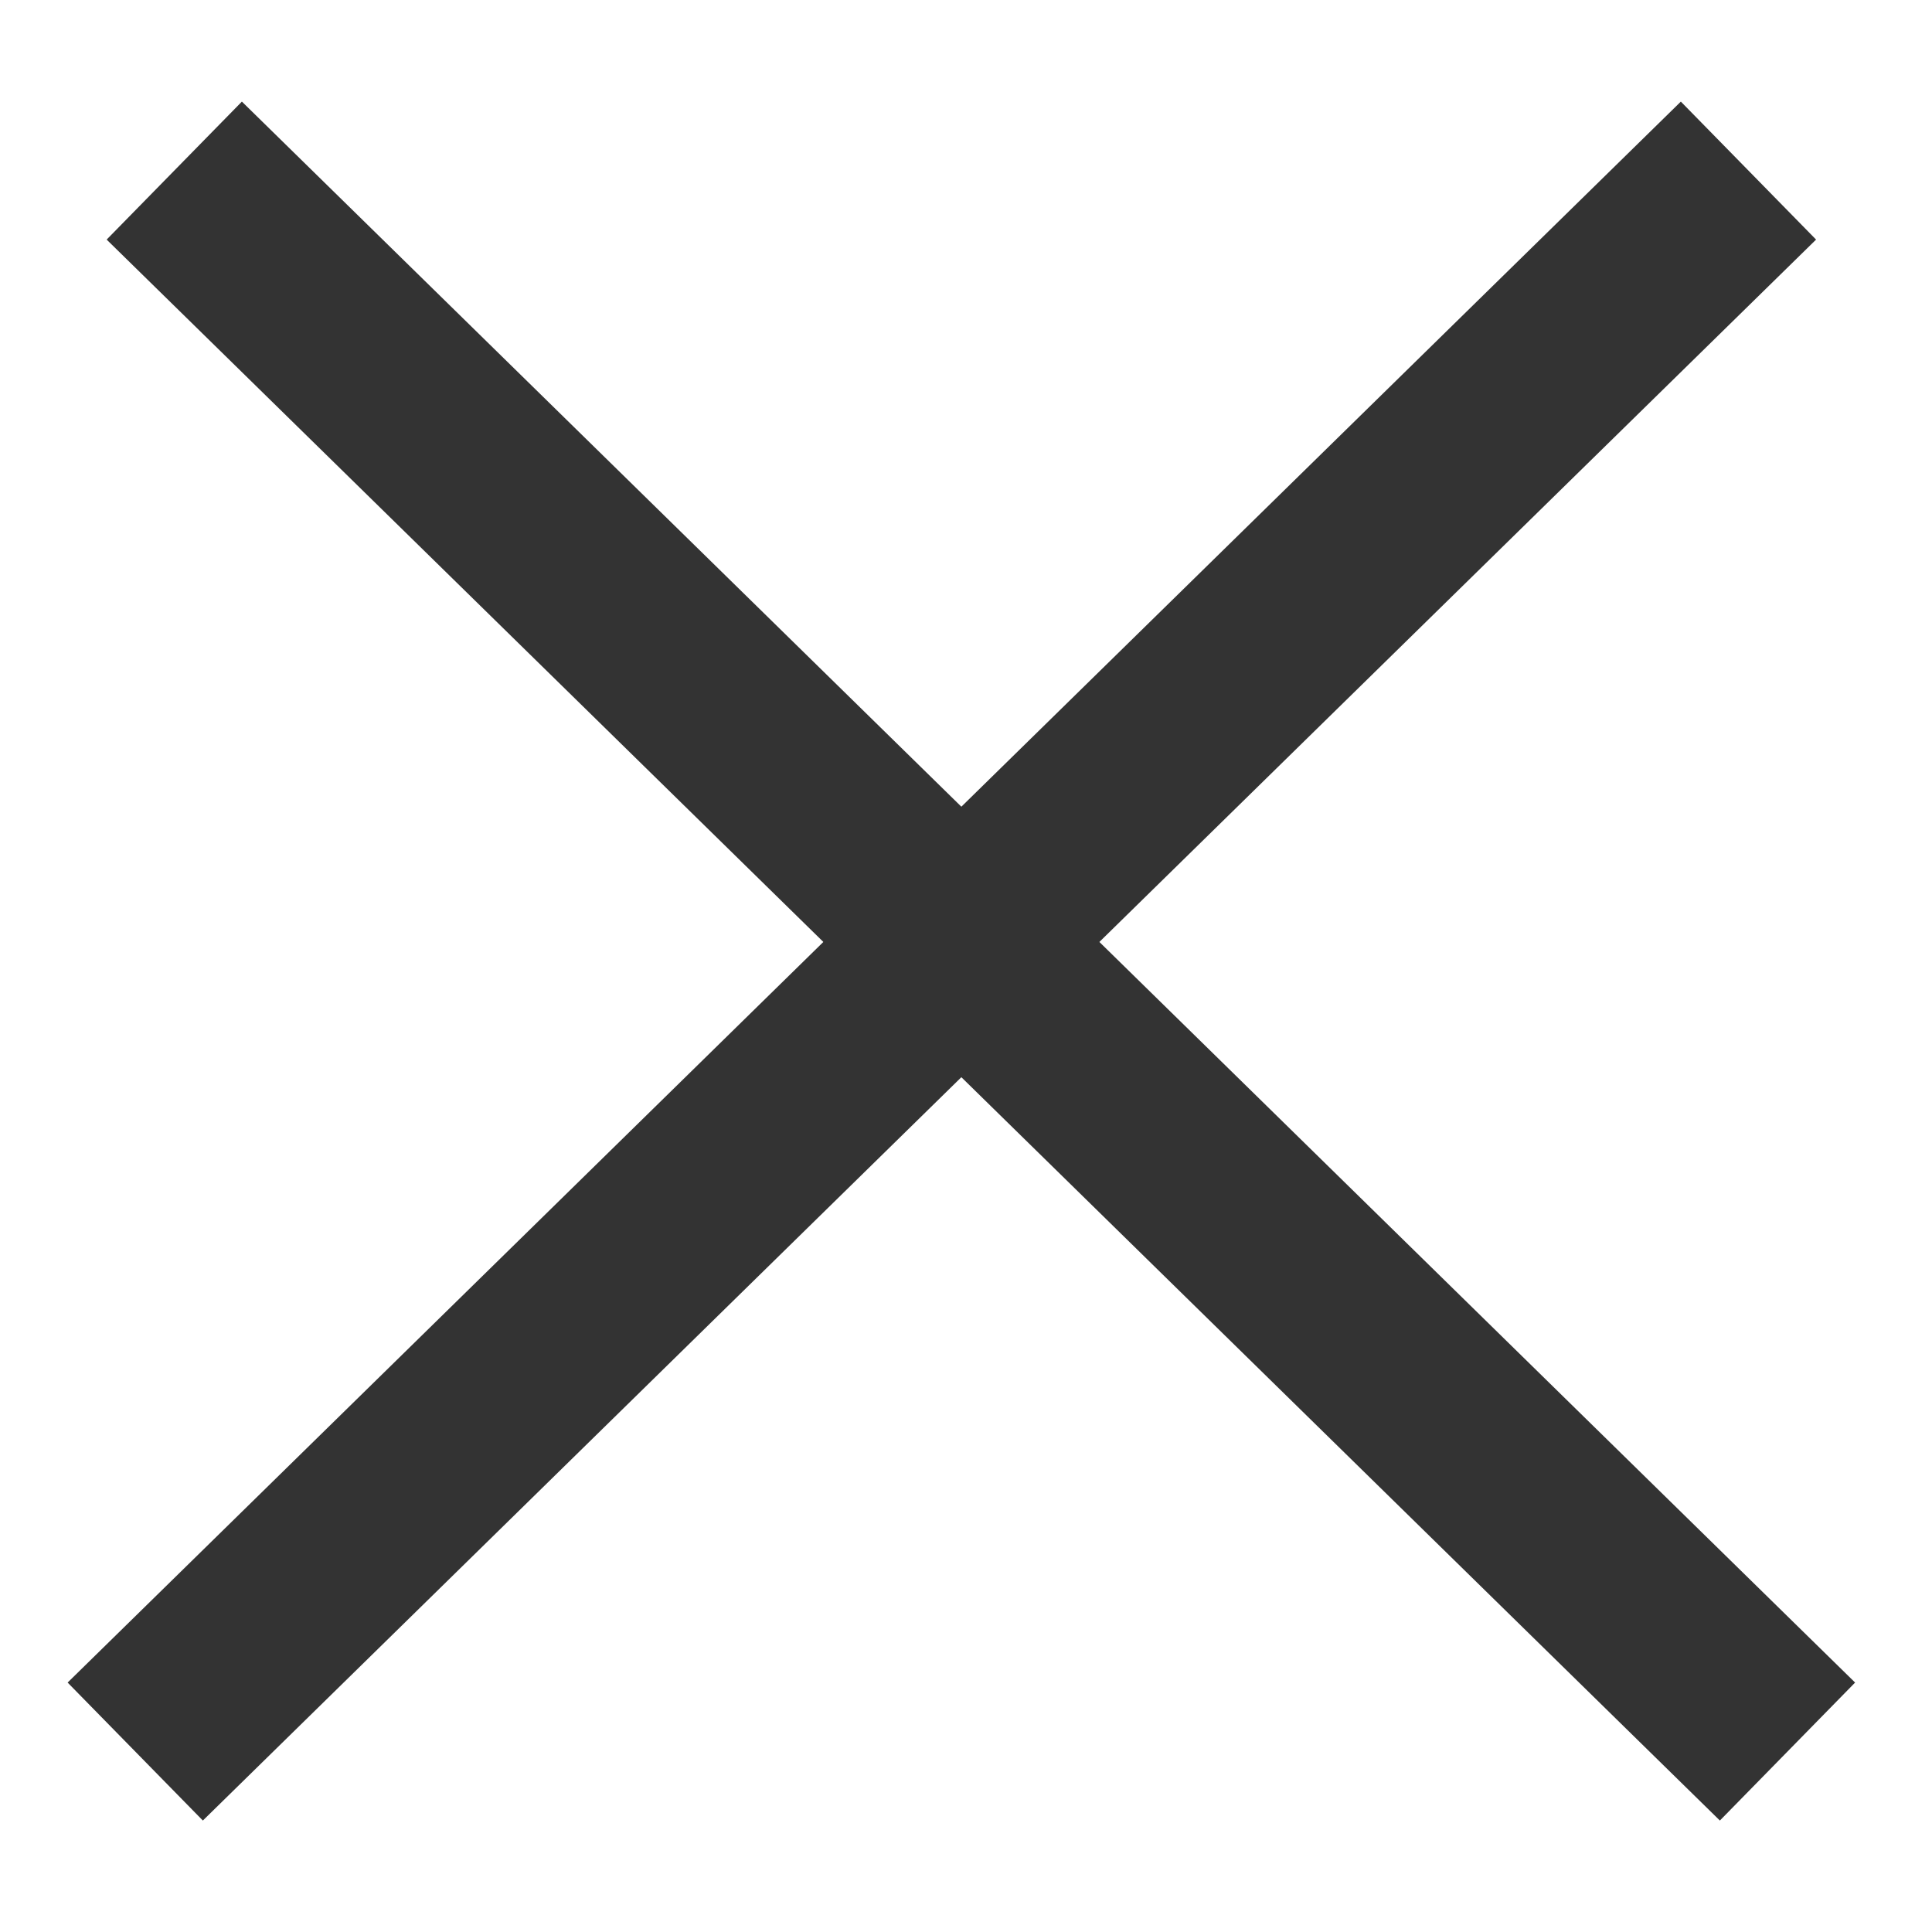 <svg width="10" height="10" viewBox="0 0 10 10" fill="none" xmlns="http://www.w3.org/2000/svg">
<path d="M0.7 9.066L9.05 0.883" stroke="#333333"/>
<path d="M9.252 9.066L0.902 0.883" stroke="#333333"/>
</svg>
